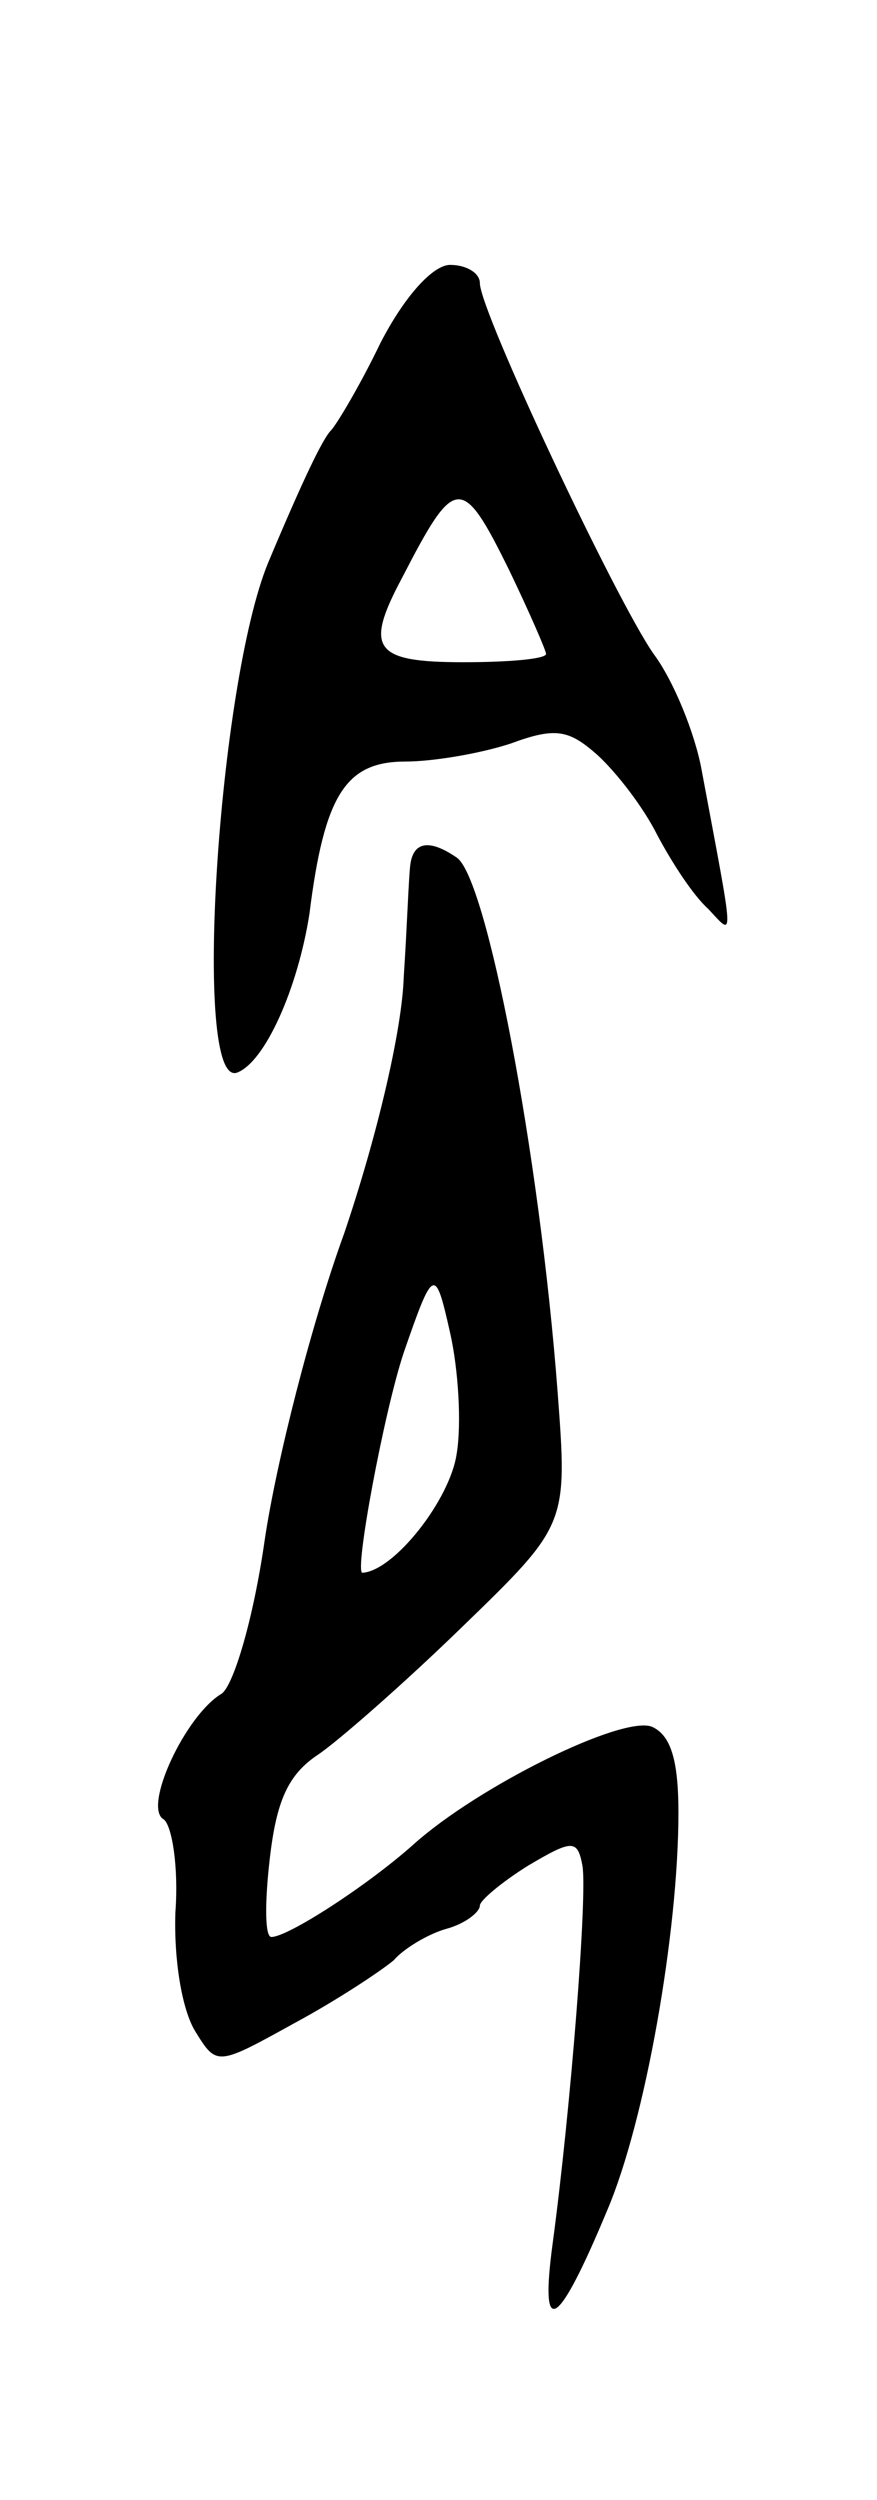 <svg version="1.0" xmlns="http://www.w3.org/2000/svg"
 width="53pt" height="151pt" viewBox="0 0 53 151"
 preserveAspectRatio="xMidYMid meet">
<g transform="translate(0,151) scale(0.1,-0.1)"
fill="#000000" stroke="none">
<path d="M230 1303 c-13 -27 -27 -50 -30 -53 -5 -5 -17 -30 -38 -80 -30 -73
-46 -316 -19 -308 17 6 37 51 44 96 9 72 22 92 58 92 17 0 46 5 64 11 27 10
35 8 52 -7 12 -11 28 -32 36 -48 9 -17 22 -37 31 -45 16 -17 16 -23 -4 84 -4
22 -17 54 -29 70 -23 33 -105 207 -105 224 0 6 -8 11 -18 11 -10 0 -27 -18
-42 -47z m78 -138 c12 -25 22 -48 22 -50 0 -3 -22 -5 -50 -5 -54 0 -60 8 -37
51 32 62 36 63 65 4z"/>
<path d="M248 988 c-1 -7 -2 -38 -4 -68 -1 -32 -16 -96 -36 -155 -20 -55 -41
-138 -48 -185 -7 -49 -19 -88 -26 -93 -22 -13 -48 -69 -35 -76 5 -4 9 -29 7
-56 -1 -29 4 -59 12 -72 13 -21 13 -21 60 5 26 14 53 32 60 38 6 7 21 16 32
19 11 3 20 10 20 14 0 3 13 14 29 24 27 16 30 16 33 0 3 -18 -7 -146 -18 -228
-8 -59 3 -52 33 20 23 54 43 168 43 240 0 33 -5 47 -16 52 -18 7 -105 -36
-144 -71 -28 -25 -76 -56 -86 -56 -4 0 -4 21 -1 47 4 35 11 51 29 63 12 8 52
43 87 77 64 62 64 62 58 142 -11 145 -43 311 -61 323 -16 11 -26 10 -28 -4z
m28 -356 c-4 -28 -38 -71 -57 -72 -5 0 13 97 25 133 18 52 19 52 28 12 5 -22
7 -55 4 -73z"/>
</g>
</svg>
